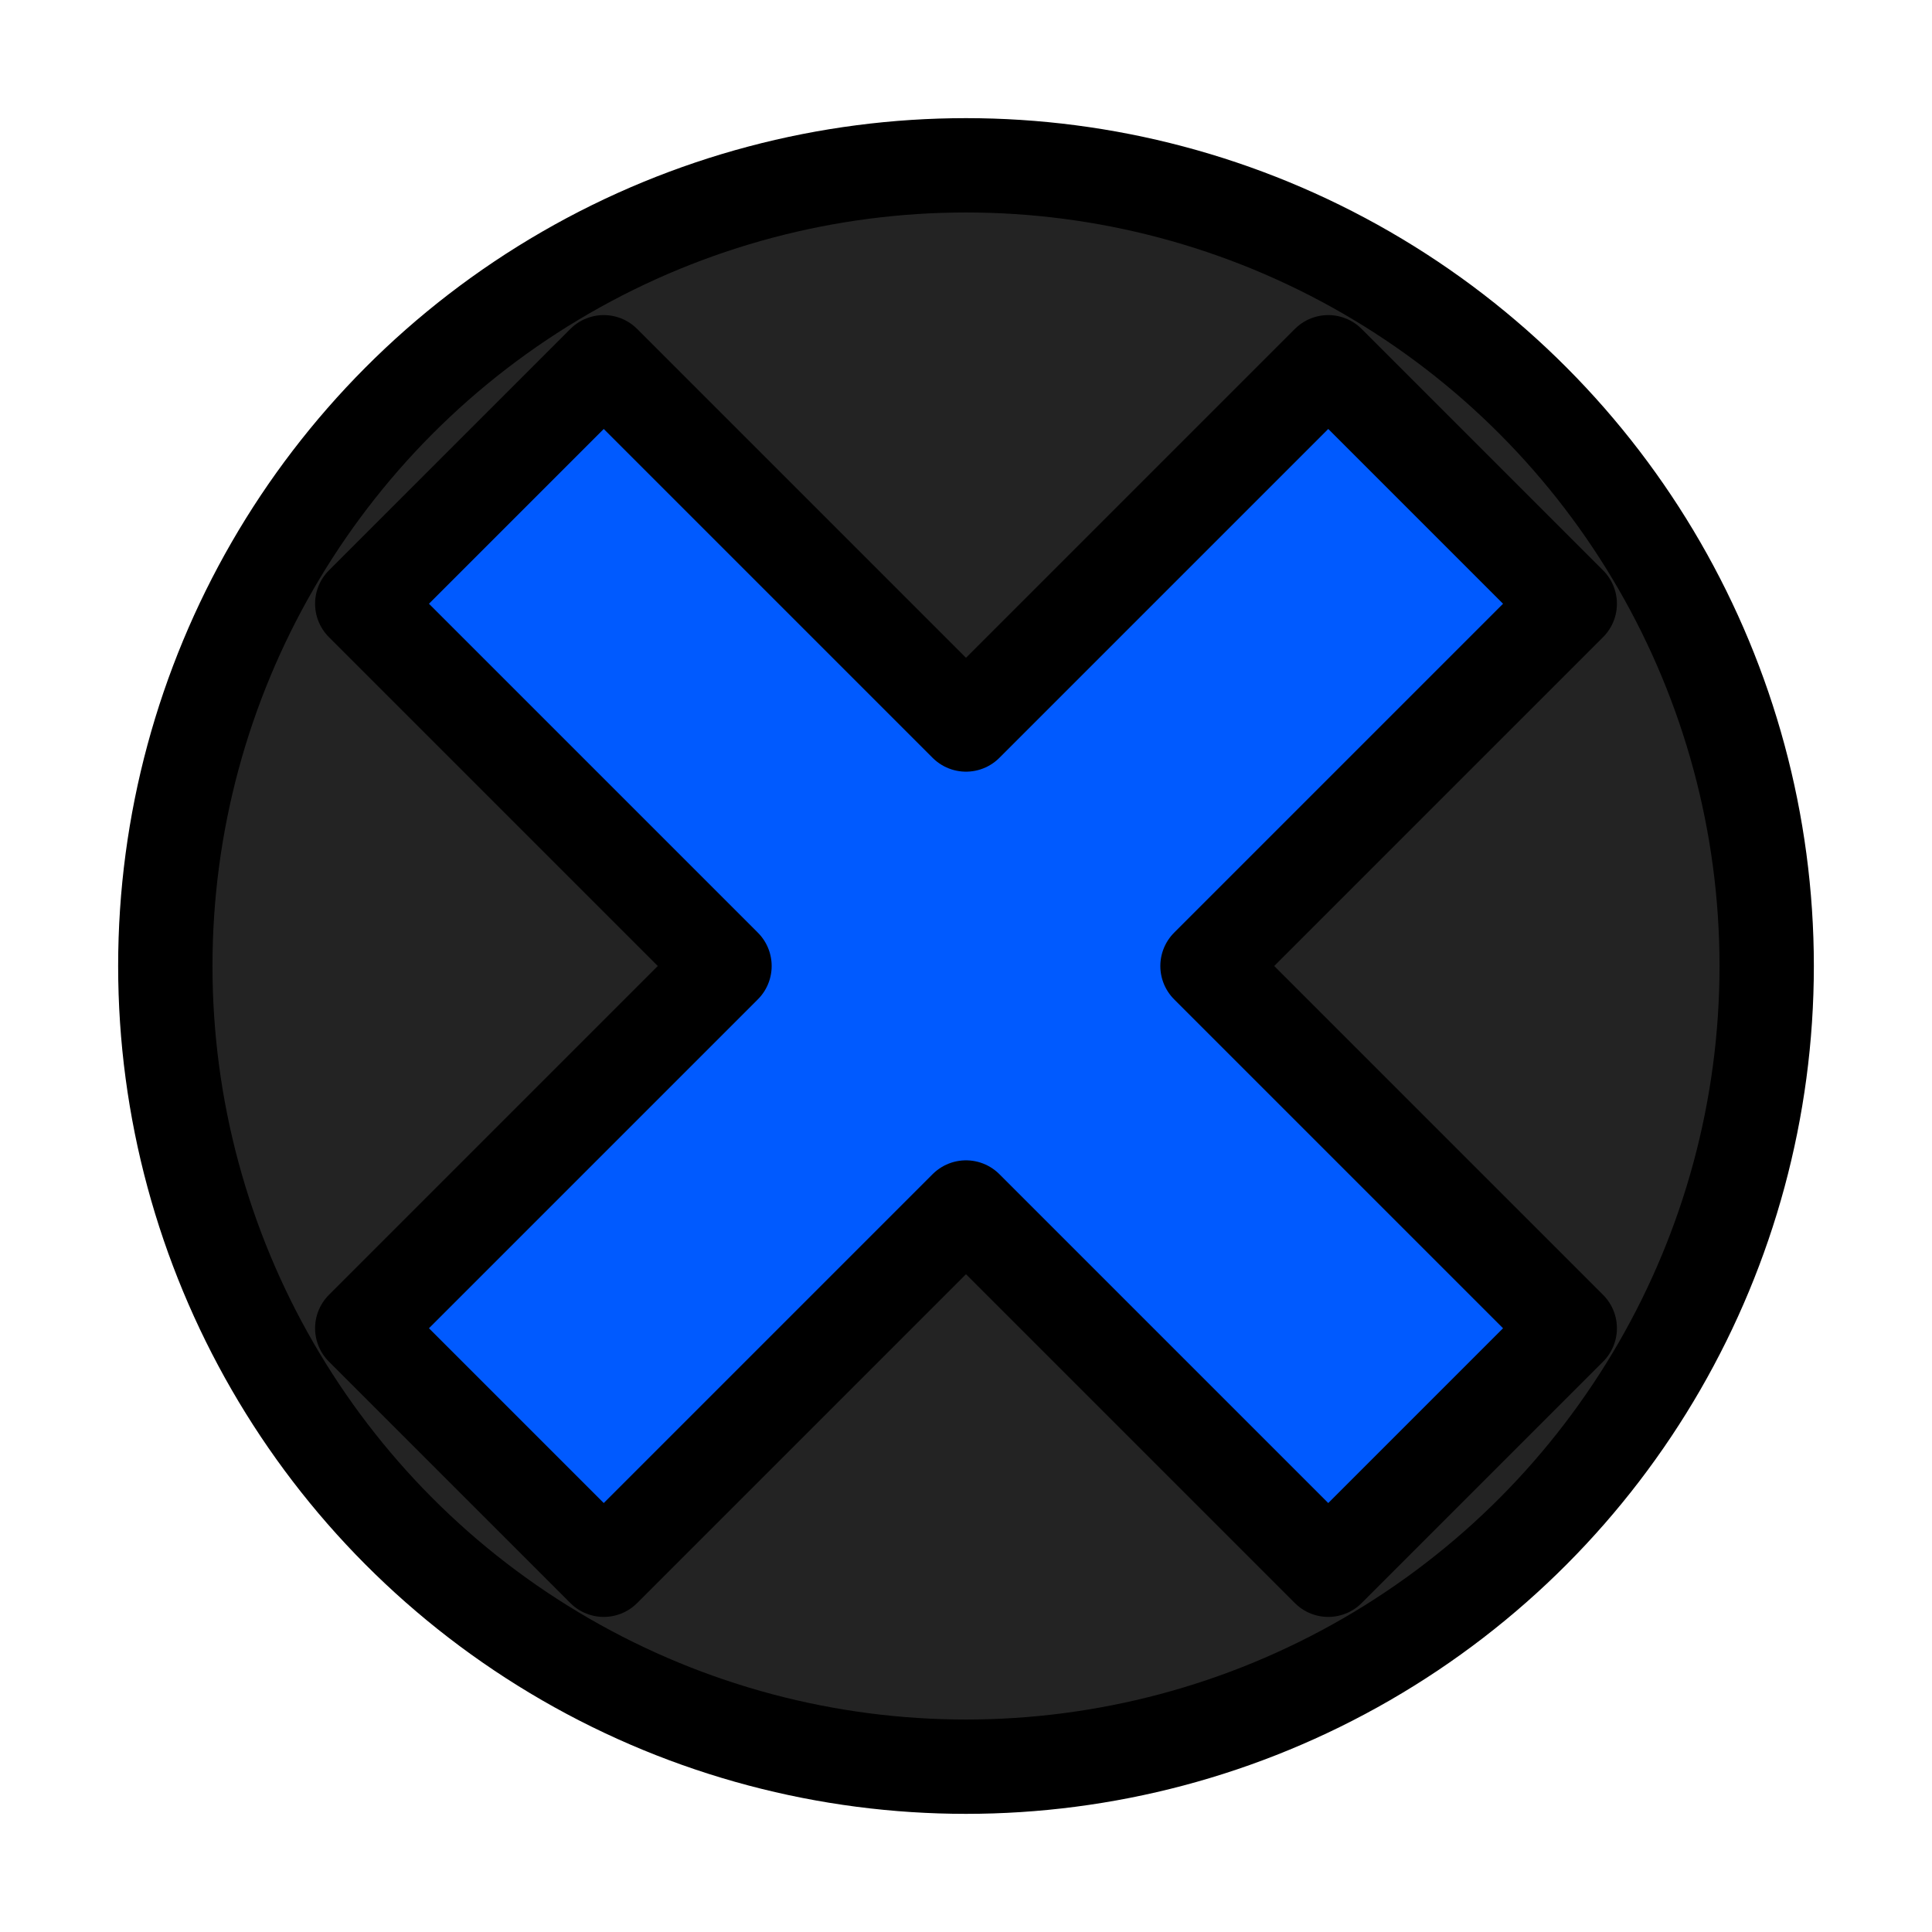<?xml version="1.0" encoding="UTF-8" standalone="no"?><!DOCTYPE svg PUBLIC "-//W3C//DTD SVG 1.1//EN" "http://www.w3.org/Graphics/SVG/1.1/DTD/svg11.dtd"><svg width="100%" height="100%" viewBox="0 0 1024 1024" version="1.1" xmlns="http://www.w3.org/2000/svg" xmlns:xlink="http://www.w3.org/1999/xlink" xml:space="preserve" xmlns:serif="http://www.serif.com/" style="fill-rule:evenodd;clip-rule:evenodd;stroke-linecap:round;stroke-linejoin:round;stroke-miterlimit:1.5;"><g id="PSButtons"><circle id="Cross" cx="512" cy="512" r="424.381" style="fill:#232323;"/><clipPath id="_clip1"><circle id="Cross1" serif:id="Cross" cx="512" cy="512" r="424.381"/></clipPath><g clip-path="url(#_clip1)"><path d="M704,192l128,128l-192,192l192,192l-128,128l-192,-192l-192,192l-128,-128l192,-192l-192,-192l128,-128l192,192l192,-192Z" style="fill:#005aff;stroke:#000;stroke-width:50px;"/></g><circle id="Cross2" serif:id="Cross" cx="512" cy="512" r="424.381" style="fill:none;stroke:#000;stroke-width:50px;"/></g></svg>